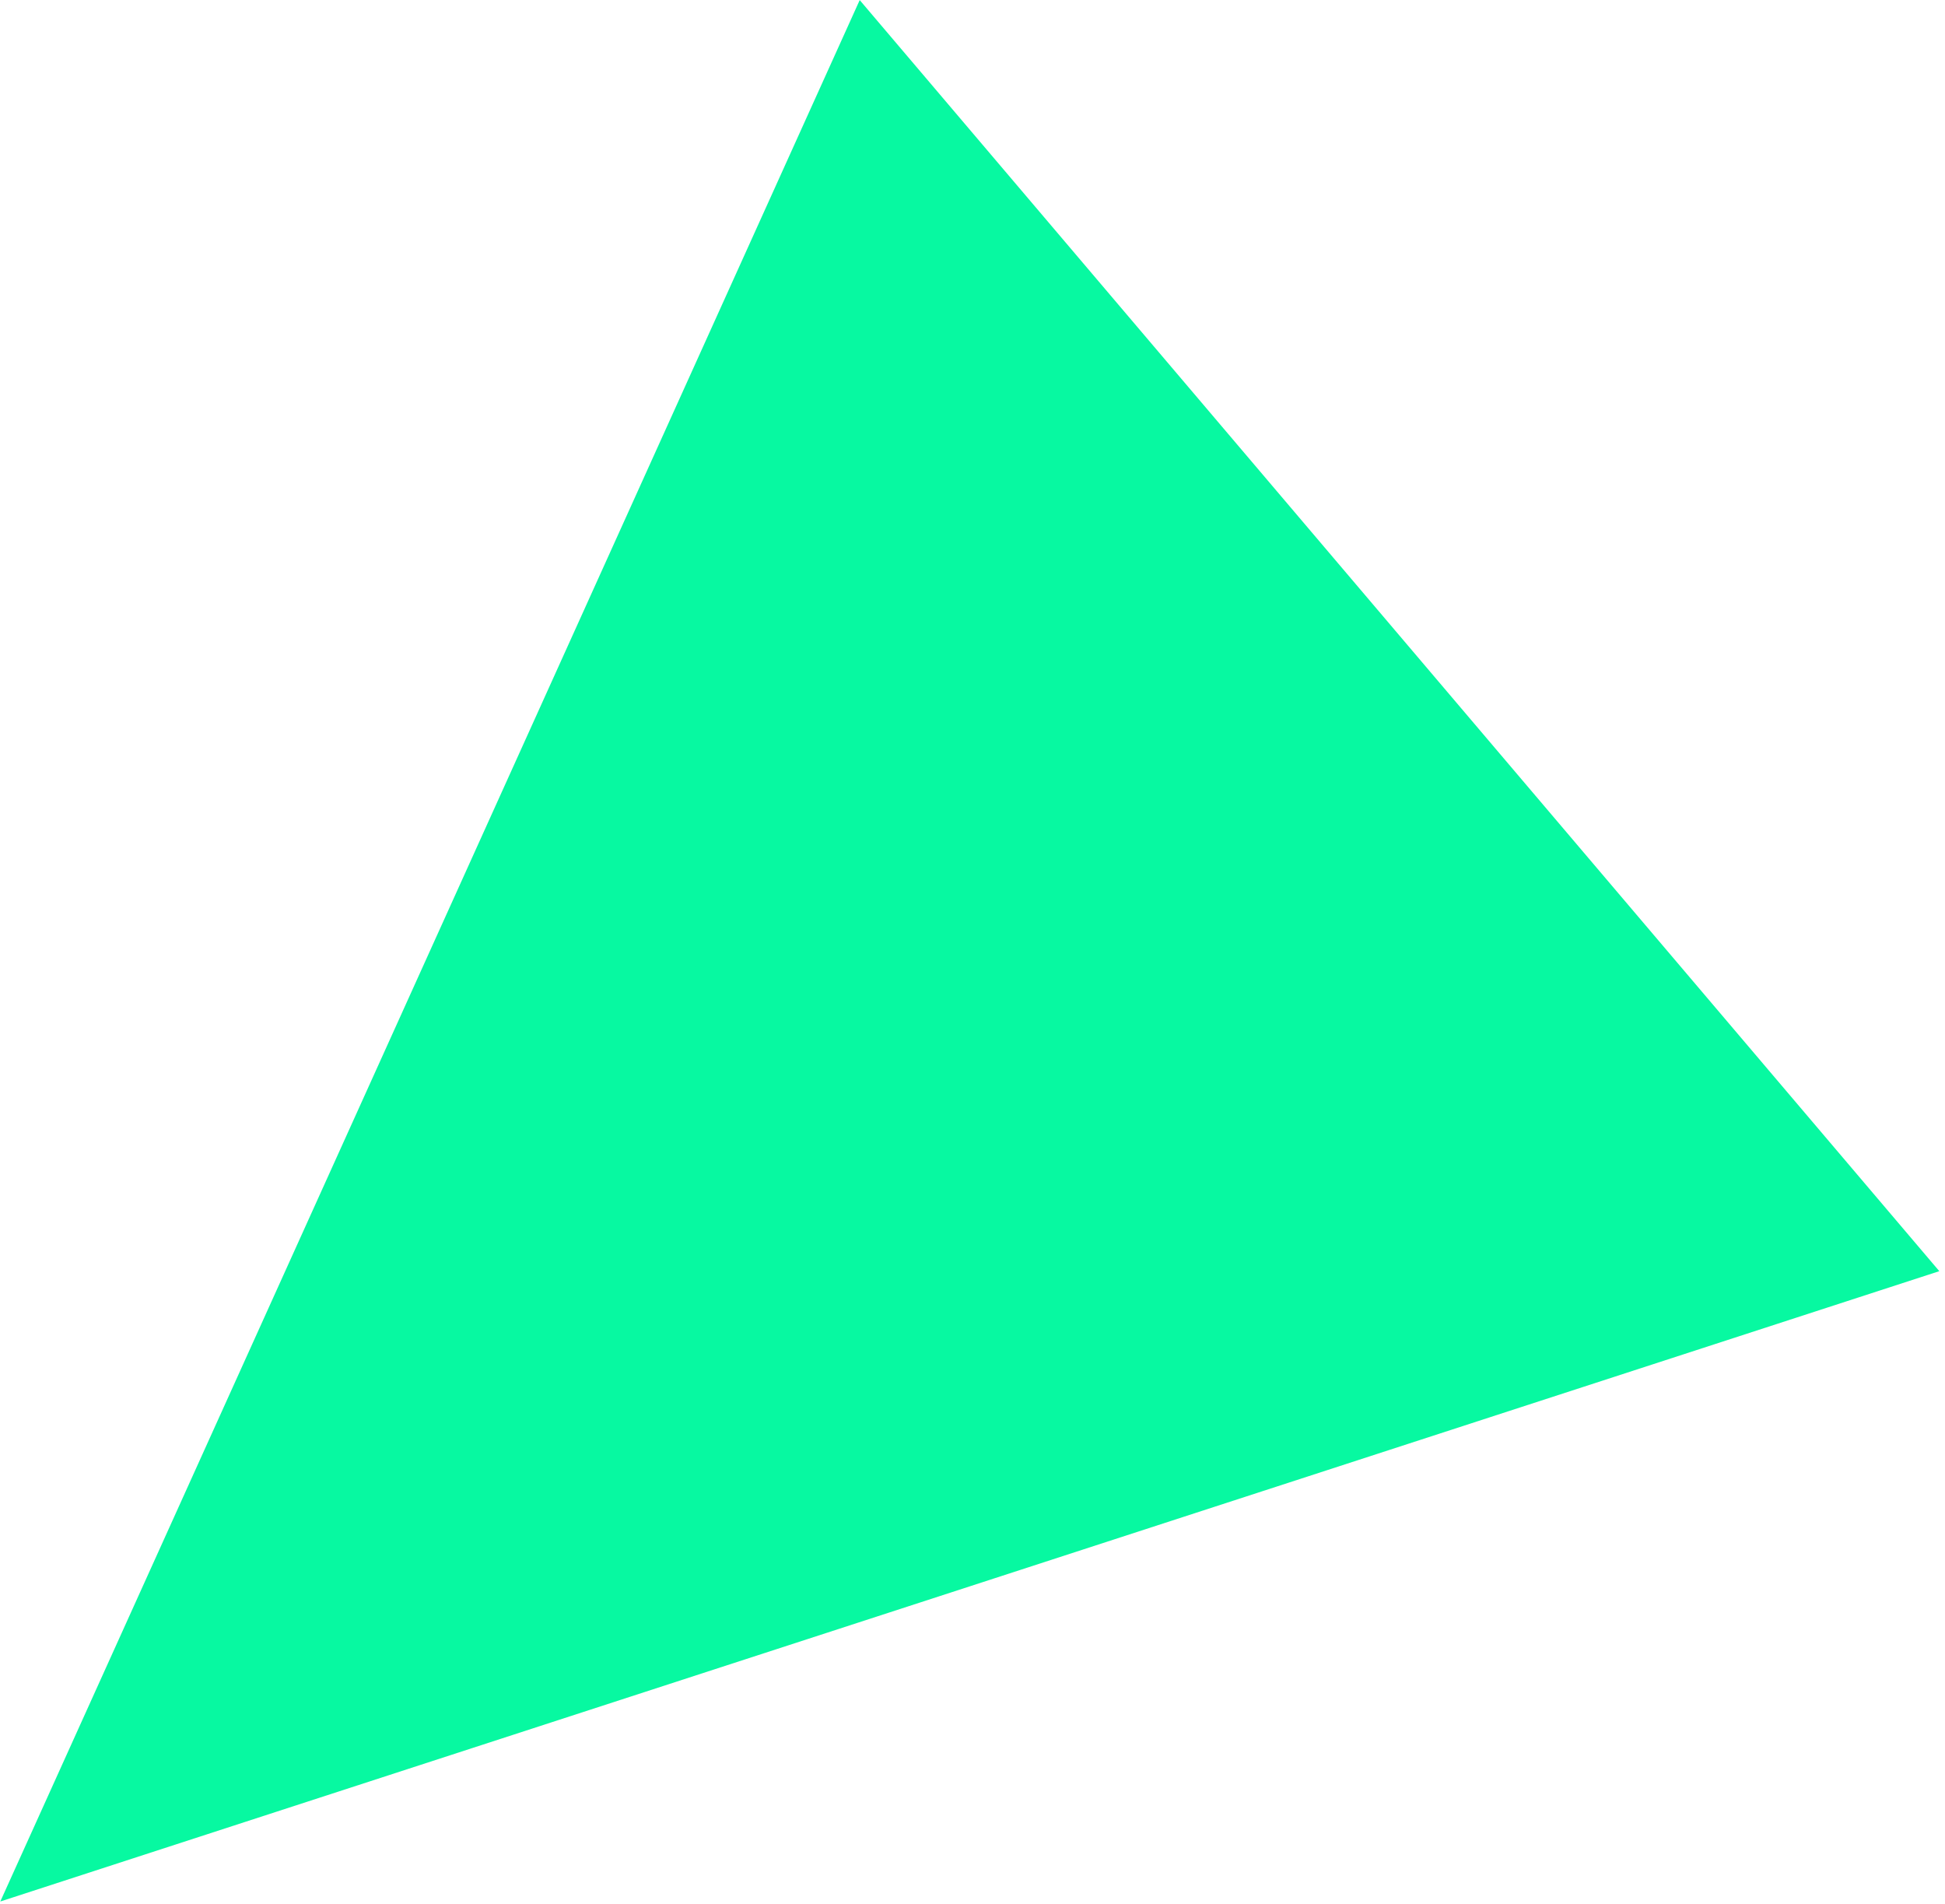 <svg width="47" height="46" viewBox="0 0 47 46" fill="none" xmlns="http://www.w3.org/2000/svg">
<path d="M41.678 29.244L5.538 40.991L21.556 5.556L41.678 29.244Z" fill="#07F9A1" stroke="#07F9A1" stroke-width="6"/>
</svg>
